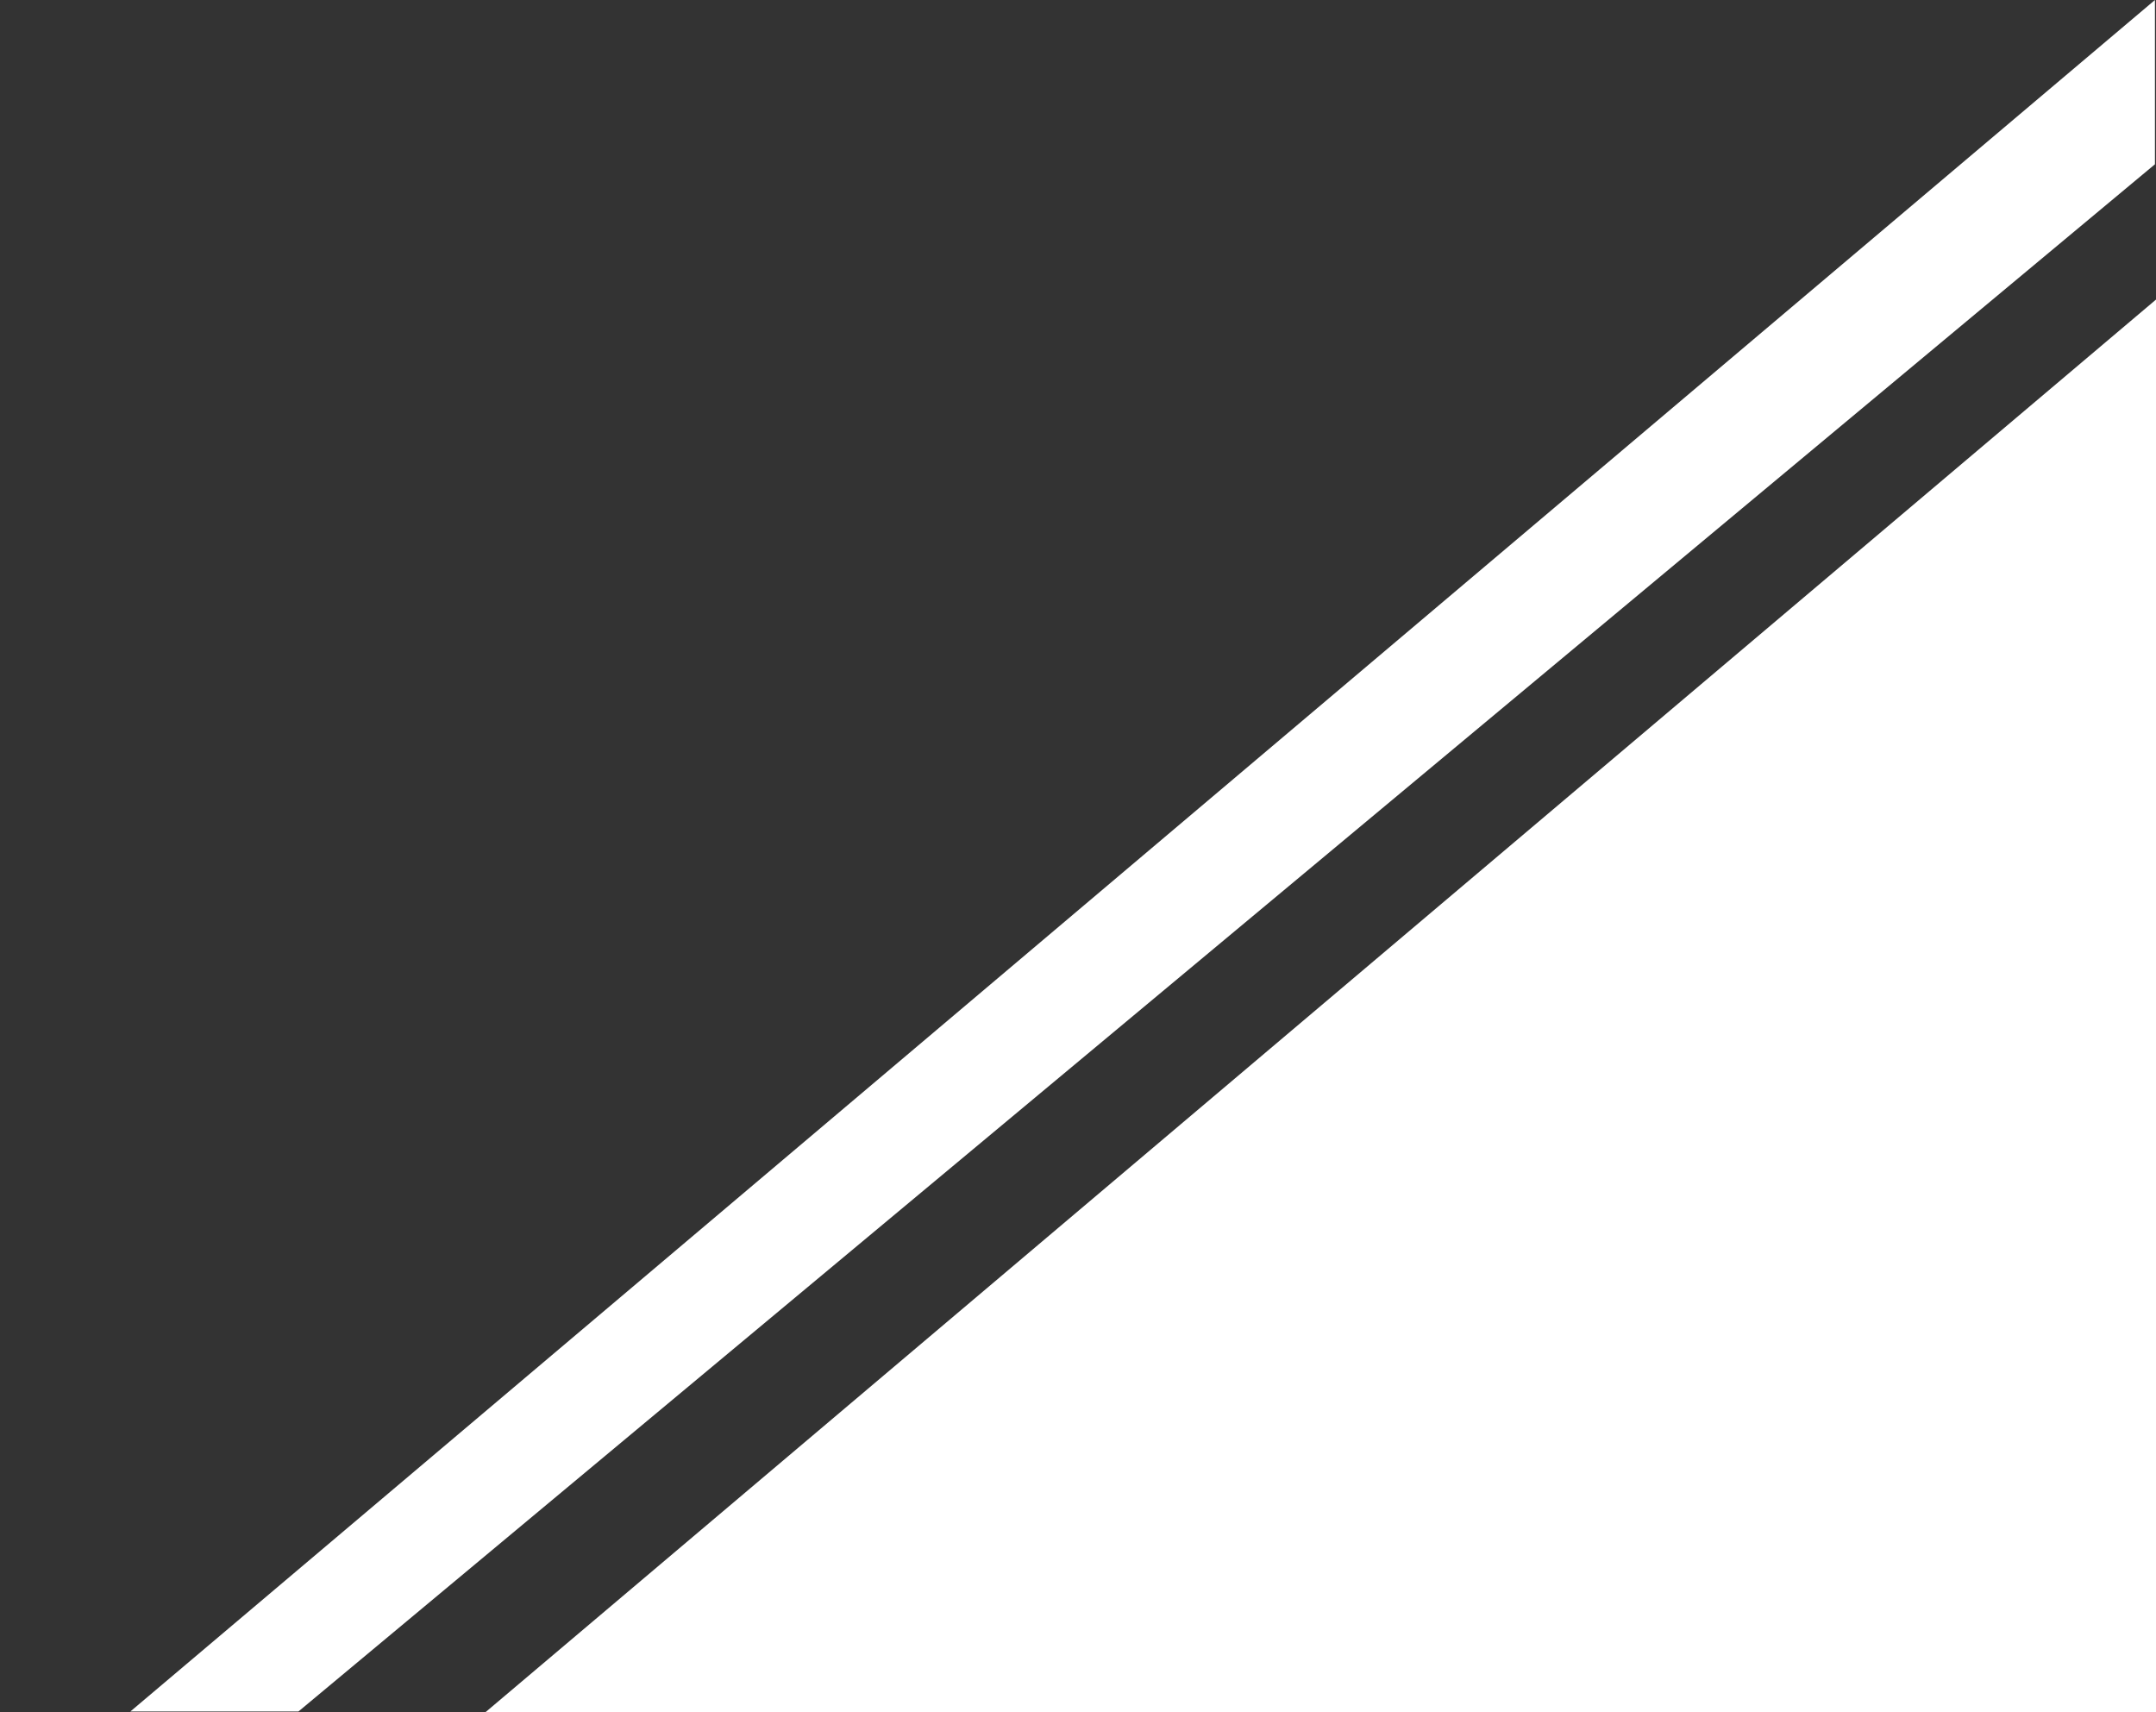 <?xml version="1.0" encoding="UTF-8" standalone="no"?>
<!DOCTYPE svg PUBLIC "-//W3C//DTD SVG 1.1//EN" "http://www.w3.org/Graphics/SVG/1.1/DTD/svg11.dtd">
<svg width="100%" height="100%" viewBox="0 0 447 355" version="1.1" xmlns="http://www.w3.org/2000/svg" xmlns:xlink="http://www.w3.org/1999/xlink" xml:space="preserve" xmlns:serif="http://www.serif.com/" style="fill-rule:evenodd;clip-rule:evenodd;stroke-linejoin:round;stroke-miterlimit:2;">
    <rect x="0" y="0" width="447" height="355" fill="#333333" stroke="none"/>
    <g transform="matrix(0.792,0,0,0.792,27.022,-4.26326e-14)">
        <path d="M0,448L530,0L530,43L44,448L0,448Z" style="fill:white;fill-rule:nonzero;"/>
    </g>
    <g transform="matrix(0.782,0,0,0.782,100.003,61.928)">
        <path d="M444,0L444,375L0.5,375L444,0Z" style="fill:white;fill-rule:nonzero;"/>
    </g>
</svg>
